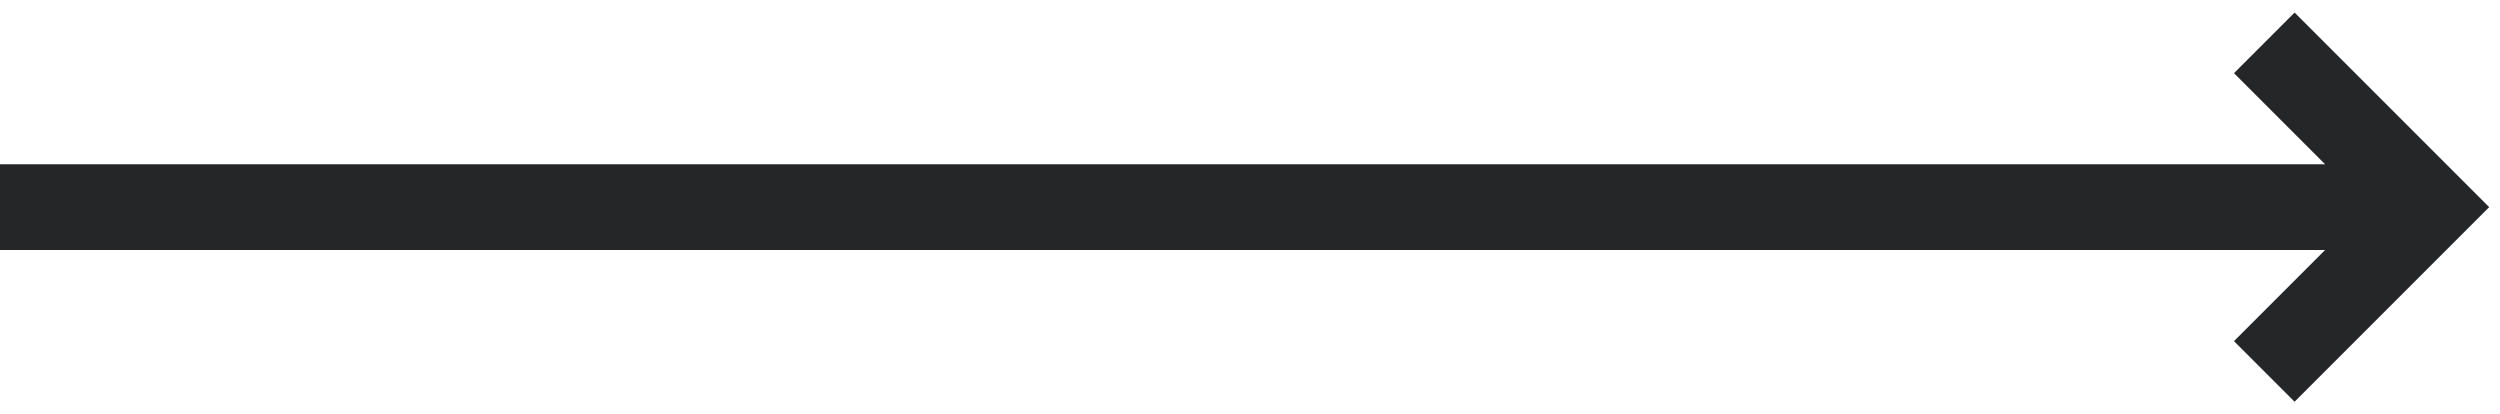 <svg width="175" height="29" fill="none" xmlns="http://www.w3.org/2000/svg"><path fill-rule="evenodd" clip-rule="evenodd" d="M160.621.879L174.243 14.5l-13.622 13.621-4.242-4.242 6.378-6.379H0v-6h162.757l-6.378-6.379L160.621.88z" fill="#252628"/></svg>